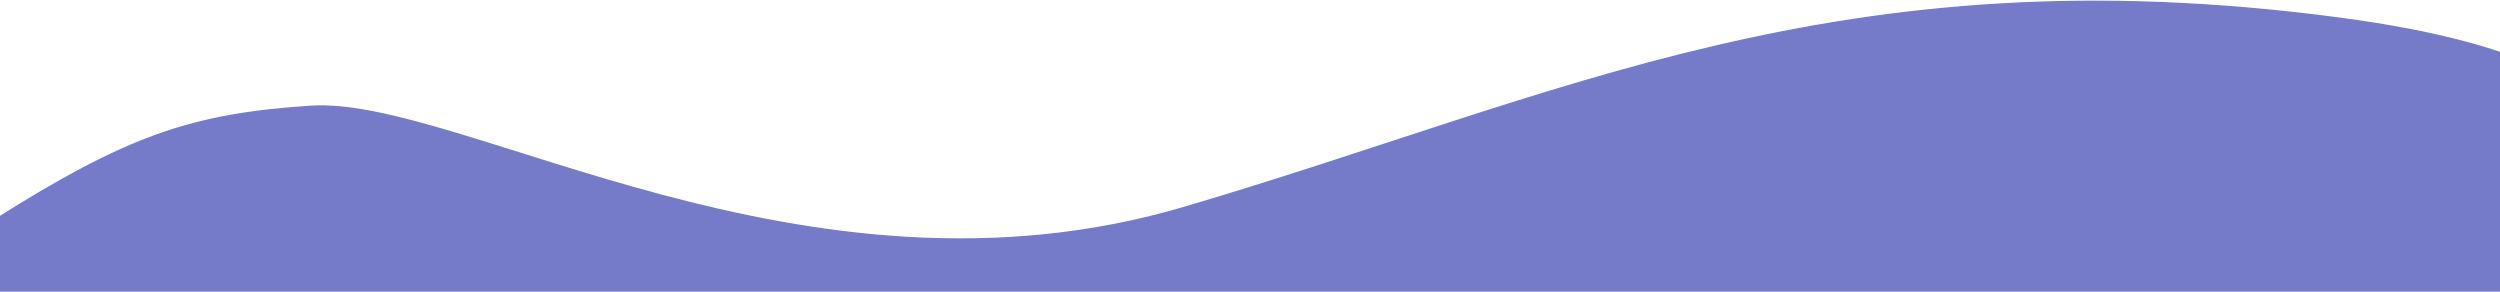 <svg width="1920" height="224" viewBox="0 0 1920 224" fill="none" xmlns="http://www.w3.org/2000/svg" style="display: block;">
<path d="M238.872 81.617C146.951 87.635 97.613 104.64 -4.522 169.149L-49 296.344L254.316 349H1418.78L2039 258.049C2004.2 169.605 2105.38 55.022 1797 13.991C1411.52 -37.297 1199.48 74.095 908.515 159.575C617.554 245.056 353.774 74.095 238.872 81.617Z" fill="#757BC8" stroke="#757BC8"/>
</svg>

